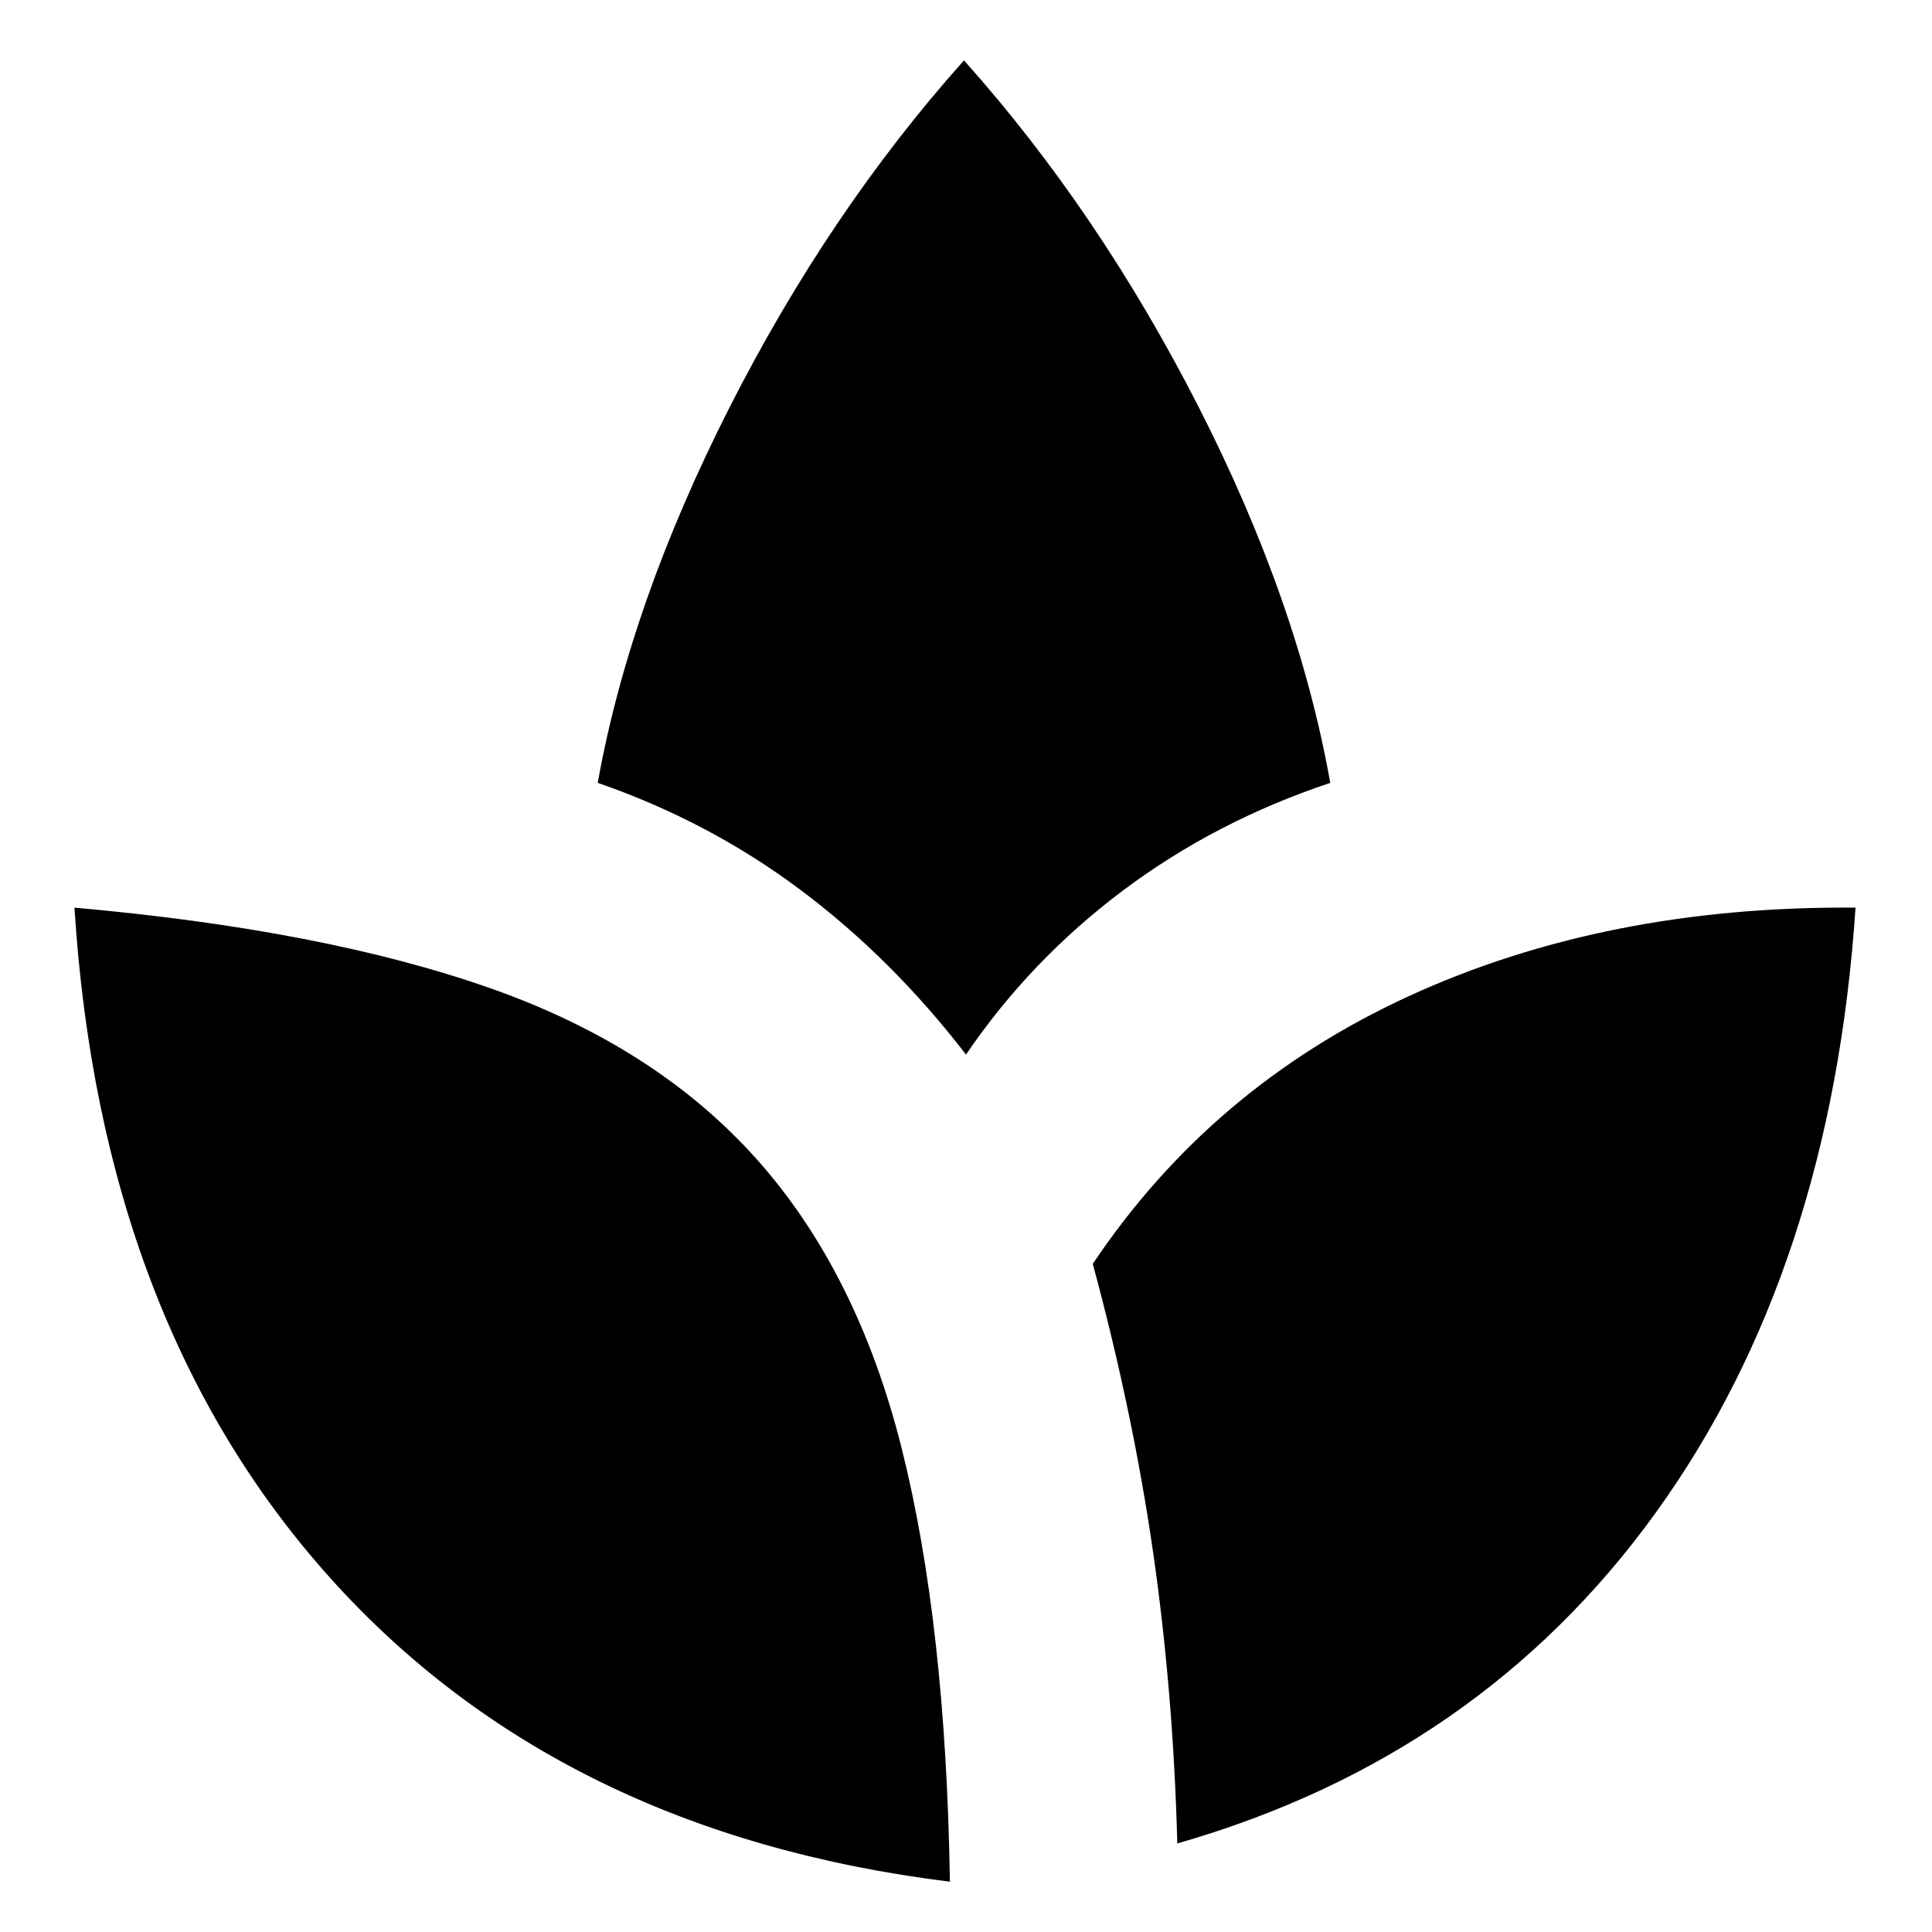 <svg xmlns="http://www.w3.org/2000/svg" height="24" width="24"><path d="M11.8 23.375Q6.95 22.775 4.1 19.6Q1.25 16.425 0.925 11.275Q4.025 11.55 6.088 12.275Q8.15 13 9.4 14.4Q10.65 15.8 11.2 17.988Q11.75 20.175 11.8 23.375ZM14.625 22.9Q14.575 21.025 14.325 19.288Q14.075 17.55 13.575 15.7Q15.05 13.5 17.5 12.375Q19.95 11.25 23.05 11.275Q22.75 15.775 20.562 18.8Q18.375 21.825 14.625 22.9ZM12 13.1Q11.075 11.9 9.938 11.05Q8.8 10.2 7.425 9.725Q7.825 7.5 9.062 5.062Q10.3 2.625 11.975 0.75Q13.65 2.625 14.887 5.05Q16.125 7.475 16.525 9.725Q15.1 10.2 13.95 11.062Q12.8 11.925 12 13.1Z"/></svg>